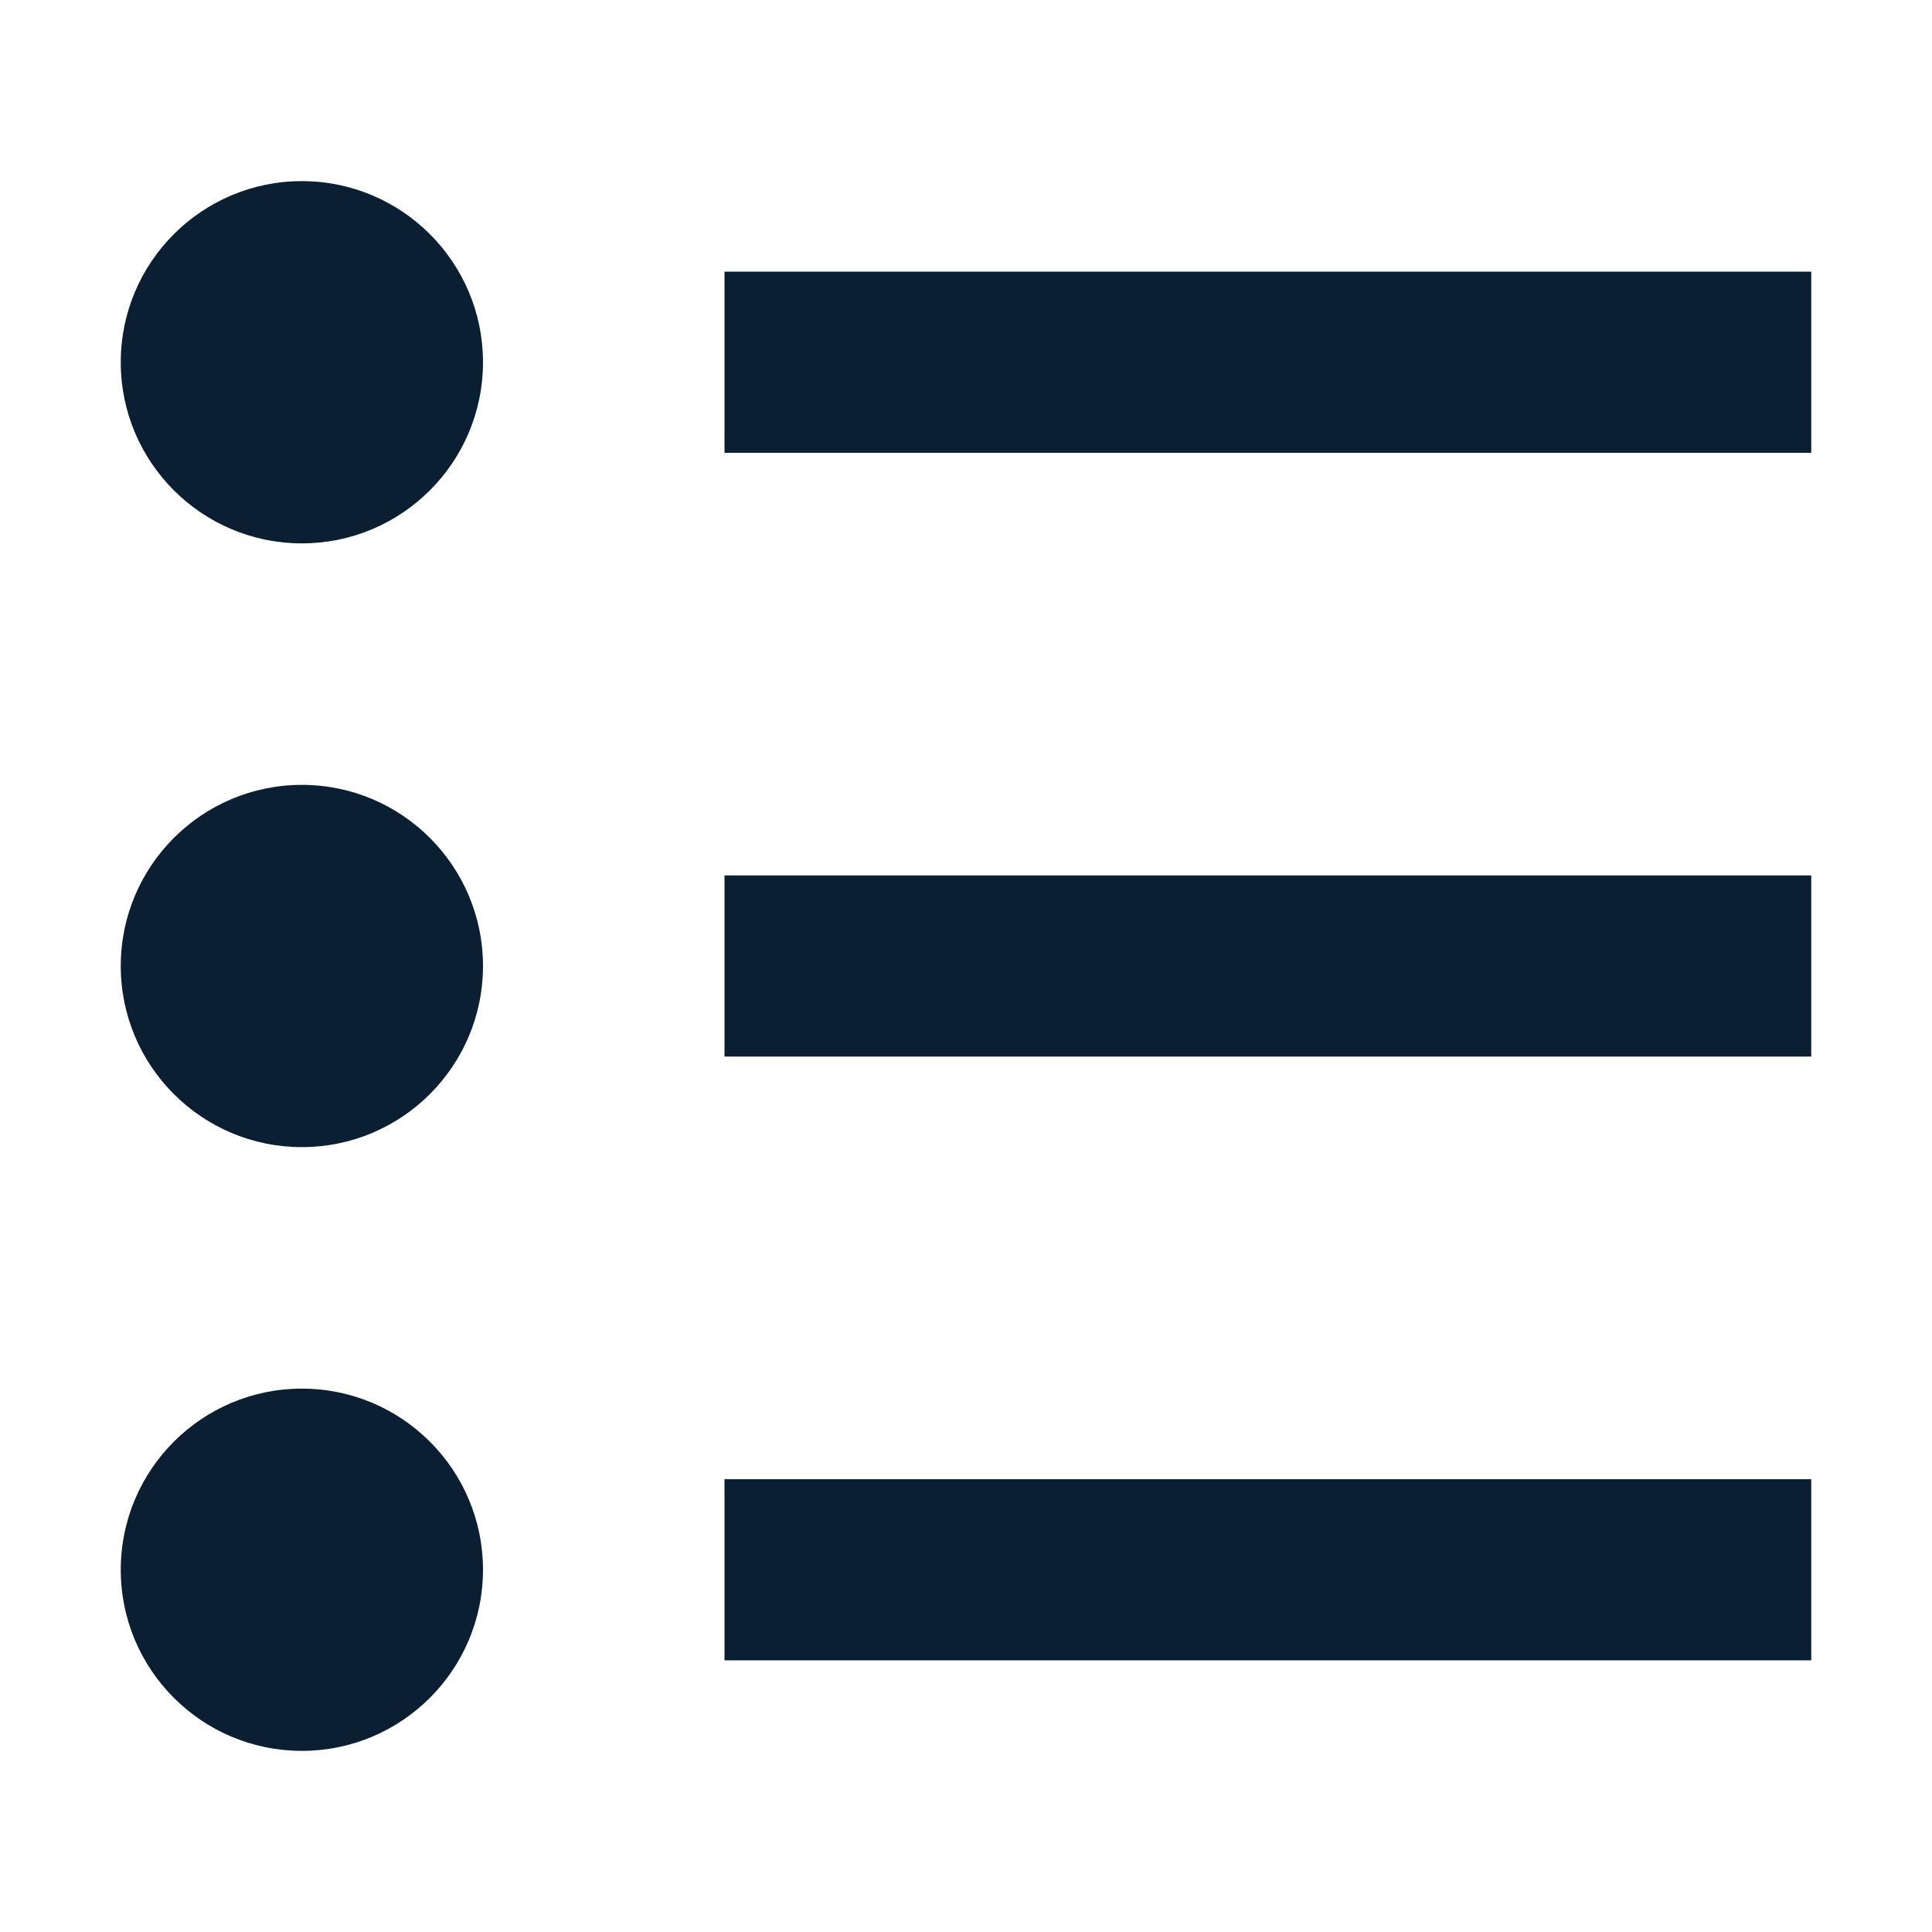 <svg width="16" height="16" viewBox="0 0 16 16" fill="none" xmlns="http://www.w3.org/2000/svg">
<path fill-rule="evenodd" clip-rule="evenodd" d="M2.5 4.5C3.328 4.5 4 3.828 4 3C4 2.172 3.328 1.5 2.5 1.5C1.672 1.5 1 2.172 1 3C1 3.828 1.672 4.5 2.5 4.5ZM6 2.25H15V3.75H6V2.25ZM15 7.25H6V8.75H15V7.25ZM15 12.25H6V13.75H15V12.25ZM4 8C4 8.828 3.328 9.5 2.5 9.5C1.672 9.5 1 8.828 1 8C1 7.172 1.672 6.5 2.5 6.5C3.328 6.5 4 7.172 4 8ZM2.5 14.5C3.328 14.5 4 13.828 4 13C4 12.172 3.328 11.5 2.5 11.5C1.672 11.5 1 12.172 1 13C1 13.828 1.672 14.5 2.5 14.5Z" fill="#0B1F33"/>
</svg>
